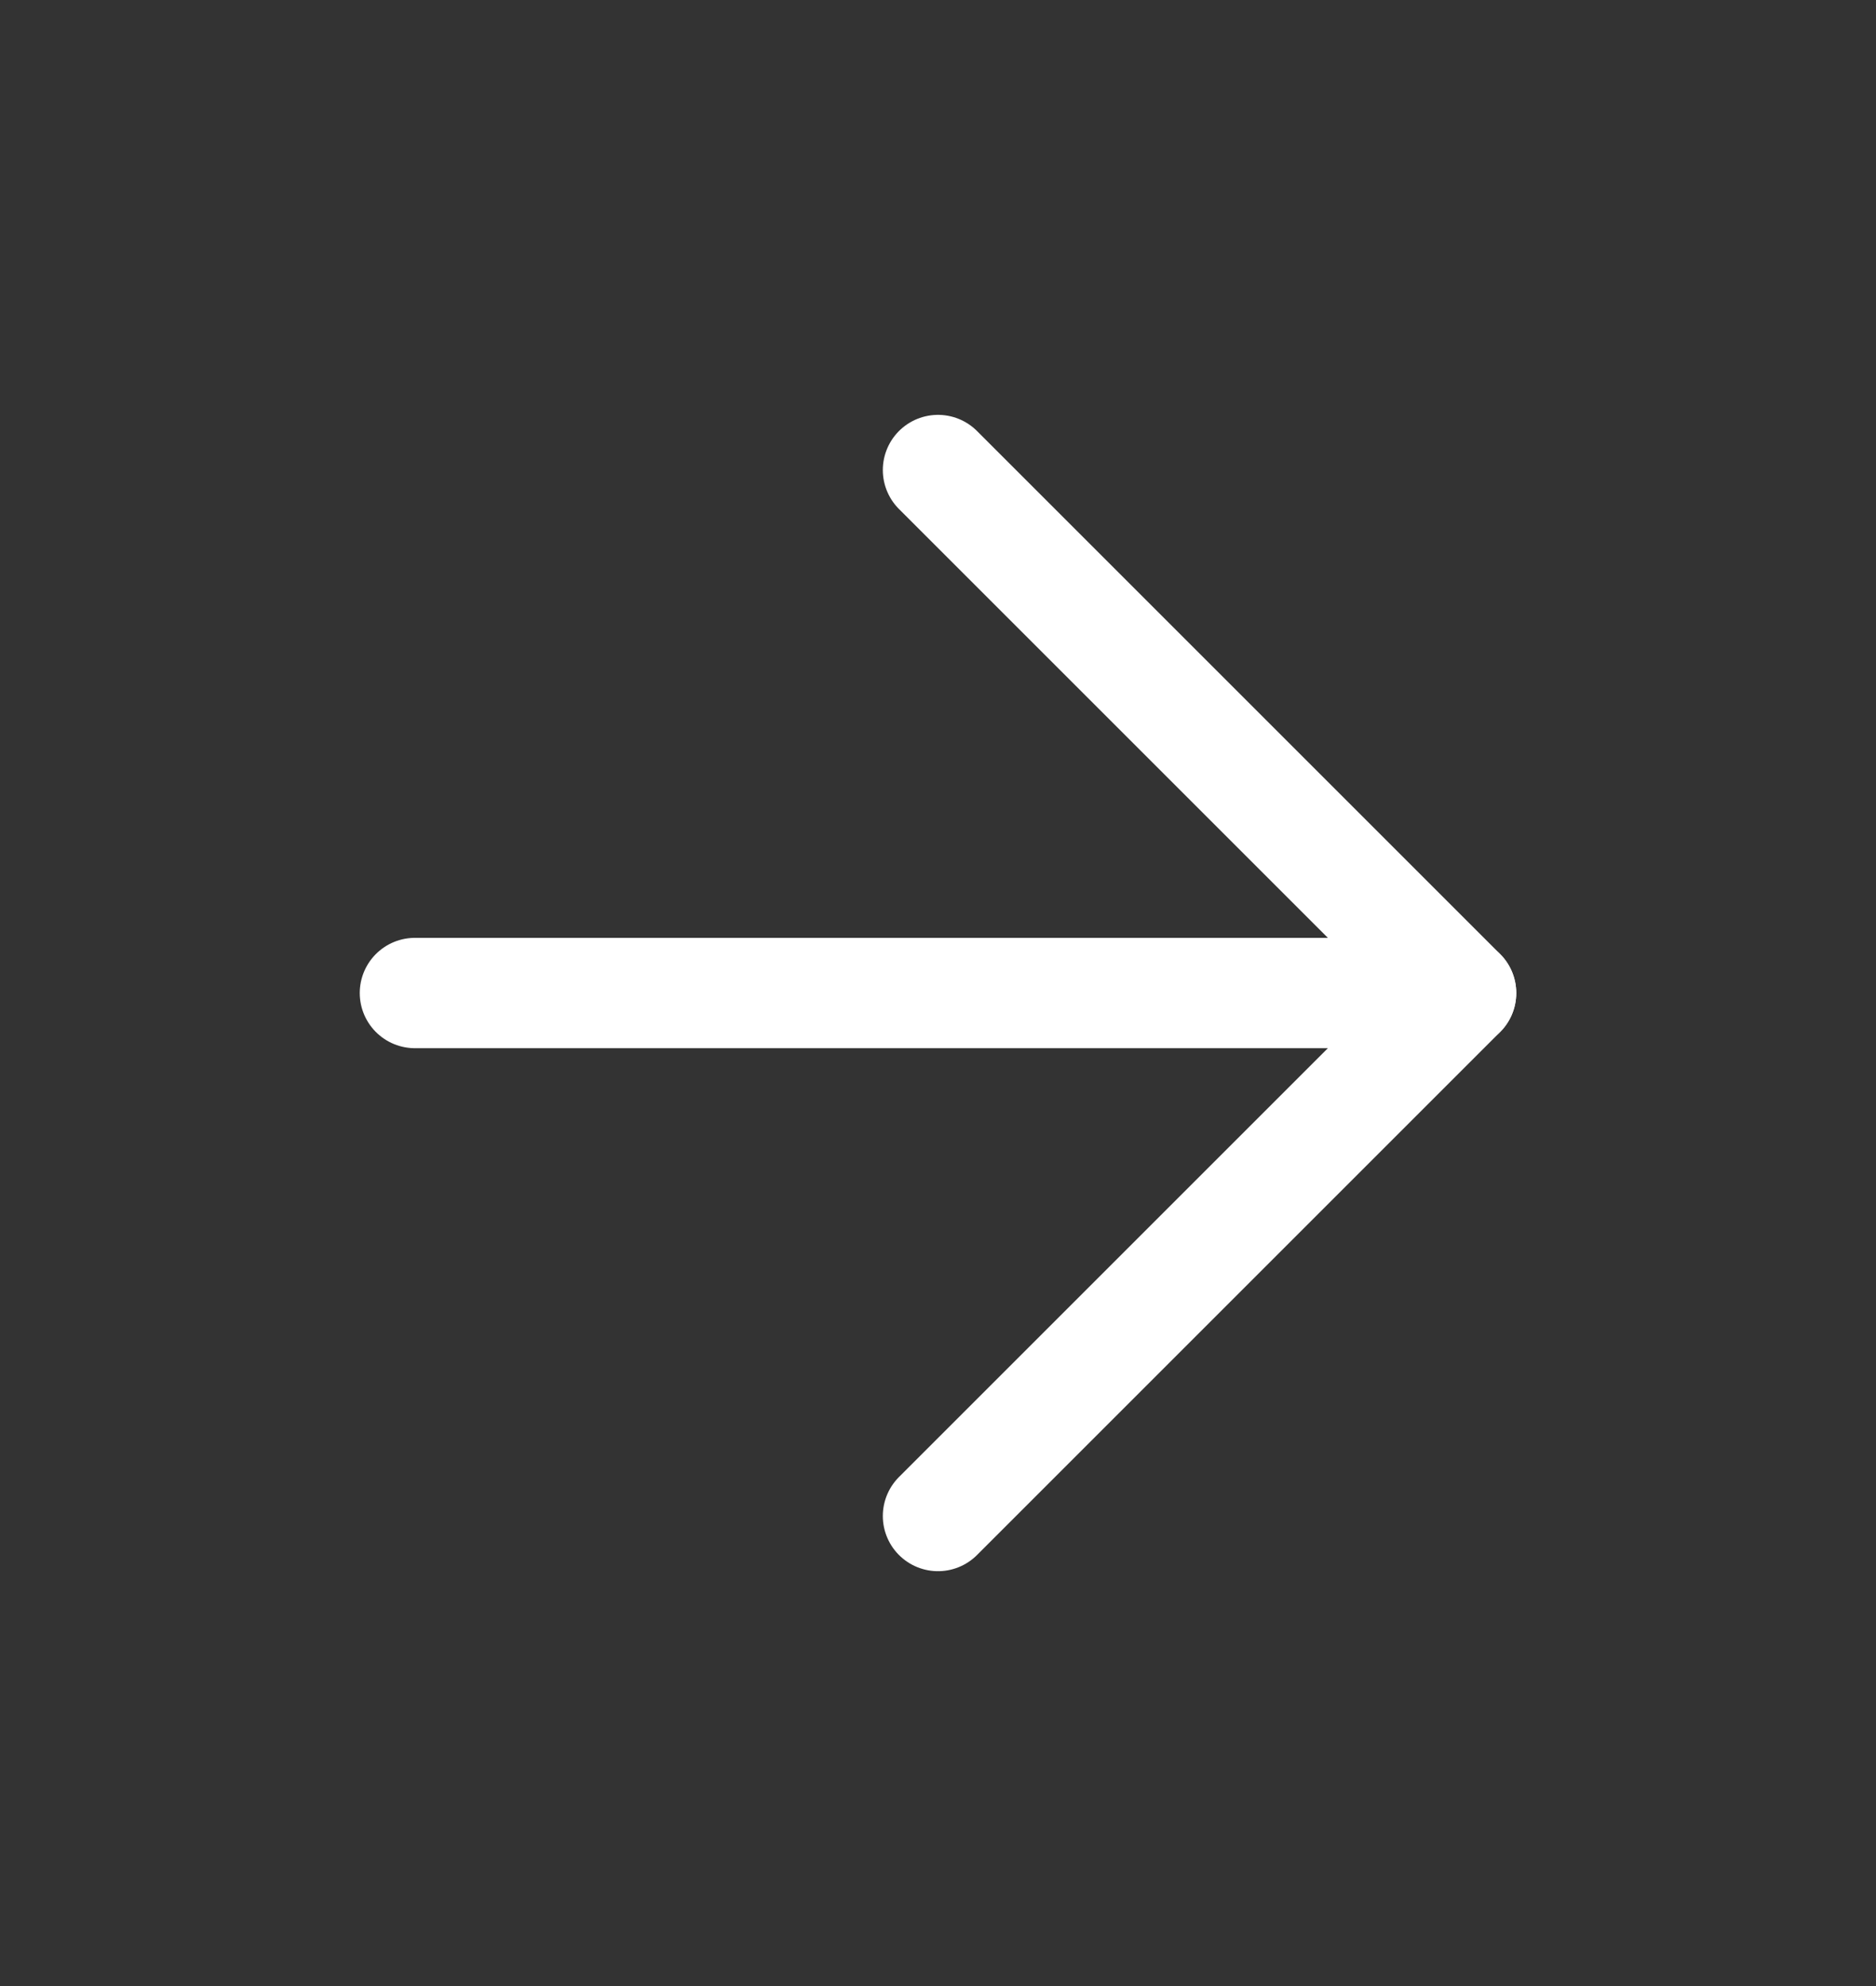 <svg width="17" height="18" viewBox="0 0 17 18" fill="none" xmlns="http://www.w3.org/2000/svg">
<rect x="0" y="0" width="17" height="18" fill="#333333" stroke="none"/>
<path d="M3.76 9H13.24" stroke="white" stroke-linecap="round" stroke-linejoin="round"/>
<path d="M8.5 4.26L13.24 9L8.5 13.74" stroke="white" stroke-linecap="round" stroke-linejoin="round"/>
</svg>
